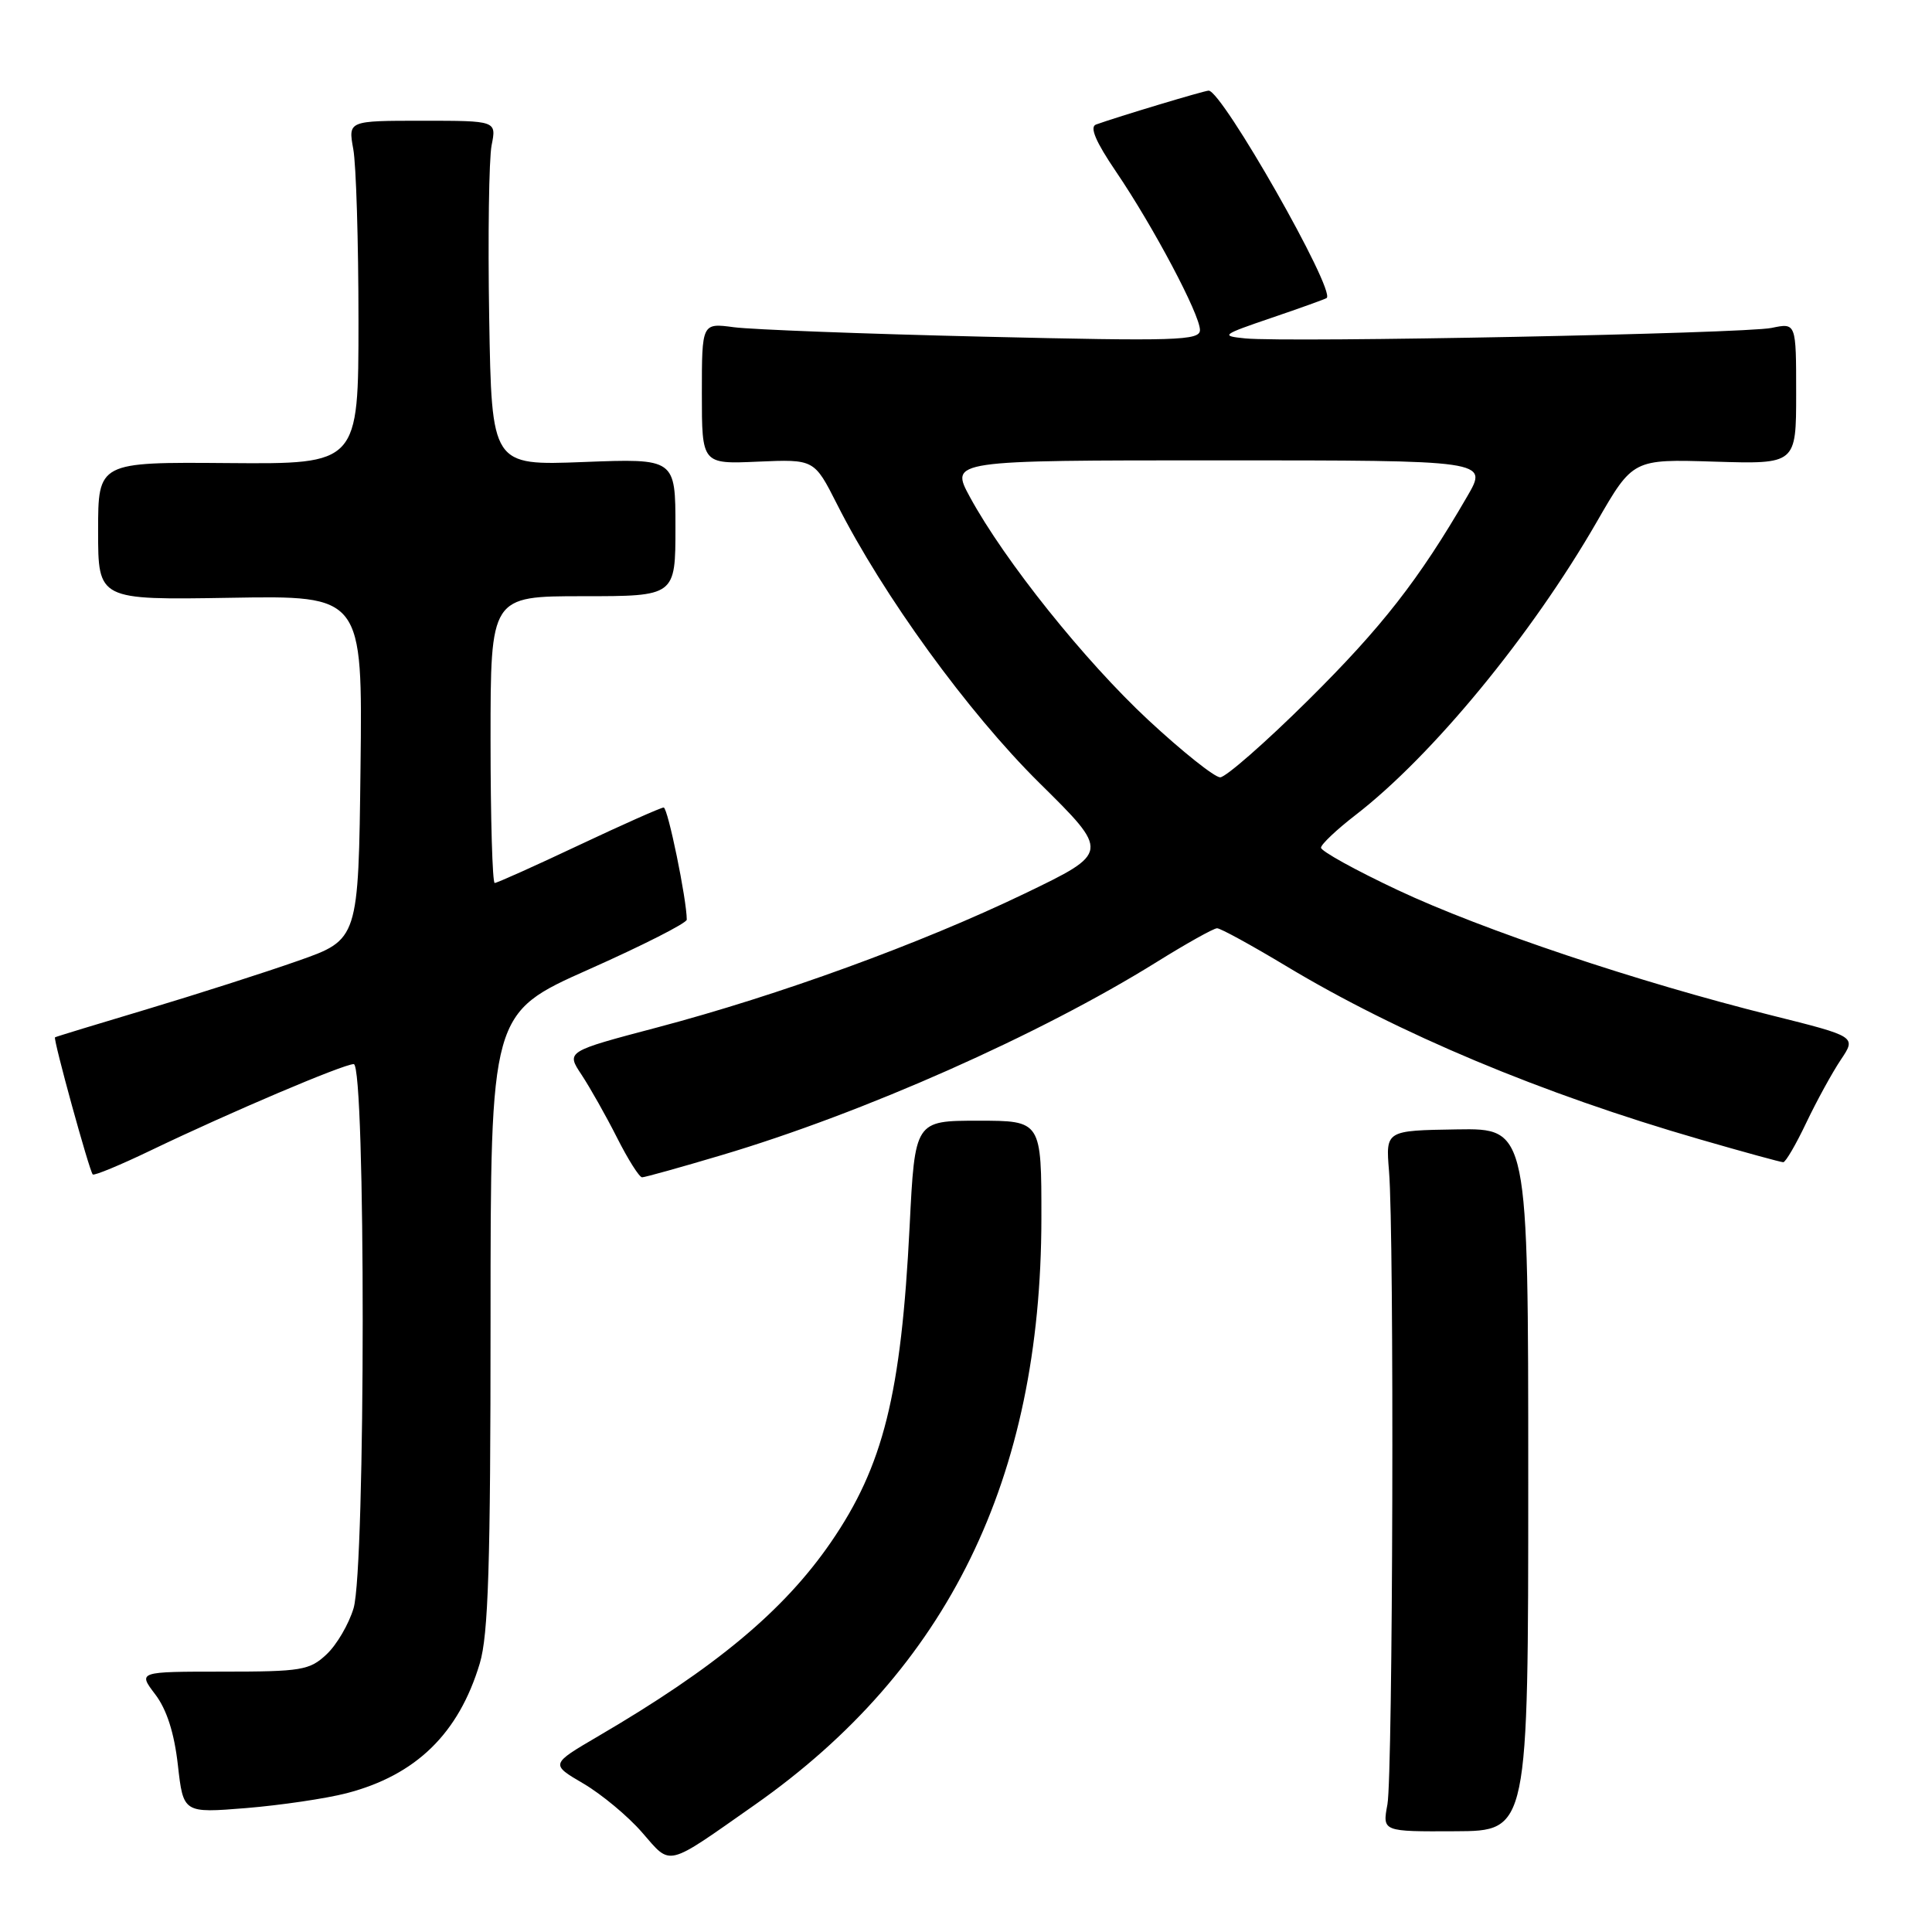 <?xml version="1.0" encoding="UTF-8" standalone="no"?>
<!DOCTYPE svg PUBLIC "-//W3C//DTD SVG 1.1//EN" "http://www.w3.org/Graphics/SVG/1.1/DTD/svg11.dtd" >
<svg xmlns="http://www.w3.org/2000/svg" xmlns:xlink="http://www.w3.org/1999/xlink" version="1.1" viewBox="0 0 256 256">
 <g >
 <path fill="currentColor"
d=" M 100.00 239.16 C 125.60 221.19 137.95 195.93 137.99 161.50 C 138.00 148.50 138.00 148.50 129.62 148.50 C 121.23 148.50 121.23 148.50 120.53 162.50 C 119.41 184.77 117.05 194.25 110.09 204.37 C 103.84 213.45 94.81 220.97 79.21 230.09 C 72.93 233.77 72.93 233.77 77.30 236.33 C 79.70 237.74 83.21 240.65 85.08 242.81 C 89.00 247.30 88.08 247.52 100.00 239.16 Z  M 202.50 196.05 C 202.50 149.50 202.50 149.50 193.05 149.65 C 183.61 149.80 183.61 149.80 184.05 155.15 C 184.76 163.59 184.57 235.10 183.84 239.10 C 183.17 242.70 183.17 242.70 192.84 242.65 C 202.50 242.61 202.50 242.61 202.50 196.05 Z  M 45.93 237.61 C 55.12 235.22 60.78 229.71 63.57 220.42 C 64.71 216.65 65.00 207.34 65.00 174.96 C 65.00 134.25 65.00 134.25 78.00 128.46 C 85.15 125.28 91.00 122.31 91.00 121.86 C 91.00 119.22 88.49 107.00 87.94 107.00 C 87.59 107.00 82.52 109.25 76.69 112.00 C 70.87 114.75 65.85 117.00 65.55 117.00 C 65.25 117.00 65.00 108.45 65.00 98.00 C 65.00 79.00 65.00 79.00 77.25 79.00 C 89.50 79.00 89.50 79.00 89.50 69.87 C 89.50 60.75 89.50 60.75 77.32 61.22 C 65.15 61.69 65.15 61.69 64.82 42.09 C 64.64 31.32 64.79 21.04 65.14 19.25 C 65.79 16.00 65.79 16.00 55.96 16.00 C 46.13 16.00 46.13 16.00 46.81 19.75 C 47.19 21.81 47.50 32.05 47.50 42.50 C 47.50 61.50 47.50 61.50 30.25 61.36 C 13.00 61.22 13.00 61.22 13.00 70.36 C 13.00 79.50 13.00 79.50 30.52 79.21 C 48.04 78.91 48.04 78.91 47.77 101.71 C 47.50 124.50 47.50 124.50 39.50 127.31 C 35.10 128.86 26.10 131.74 19.50 133.72 C 12.90 135.69 7.40 137.37 7.29 137.45 C 7.01 137.63 11.84 155.17 12.29 155.62 C 12.48 155.81 15.98 154.36 20.07 152.39 C 30.39 147.43 45.51 141.00 46.87 141.00 C 48.47 141.00 48.45 207.77 46.85 213.10 C 46.22 215.21 44.61 217.96 43.27 219.21 C 41.03 221.32 39.93 221.50 29.56 221.50 C 18.28 221.50 18.28 221.50 20.56 224.50 C 22.09 226.50 23.09 229.62 23.57 233.88 C 24.29 240.25 24.29 240.25 32.62 239.58 C 37.20 239.20 43.19 238.32 45.93 237.61 Z  M 95.62 153.06 C 114.43 147.47 137.80 137.10 153.27 127.47 C 157.22 125.01 160.82 123.00 161.27 123.00 C 161.73 123.00 165.83 125.25 170.39 127.99 C 185.28 136.95 204.29 144.92 225.24 150.97 C 231.01 152.64 235.98 154.00 236.29 154.00 C 236.60 154.00 237.98 151.64 239.35 148.75 C 240.73 145.86 242.78 142.12 243.92 140.42 C 245.98 137.35 245.98 137.35 234.74 134.54 C 217.04 130.13 196.42 123.21 185.25 117.96 C 179.61 115.31 175.02 112.77 175.04 112.32 C 175.06 111.87 177.12 109.92 179.61 108.00 C 189.78 100.15 202.92 84.18 211.57 69.17 C 216.37 60.83 216.37 60.83 227.18 61.17 C 238.00 61.50 238.00 61.50 238.00 52.14 C 238.00 42.77 238.00 42.77 234.75 43.45 C 231.20 44.20 170.68 45.40 165.00 44.84 C 161.68 44.51 161.87 44.37 168.50 42.11 C 172.35 40.80 175.63 39.62 175.79 39.49 C 177.01 38.49 161.92 11.98 160.15 12.01 C 159.55 12.02 148.12 15.46 145.23 16.50 C 144.35 16.81 145.18 18.77 147.87 22.73 C 152.82 30.02 159.00 41.68 159.00 43.73 C 159.00 45.13 155.94 45.22 130.25 44.61 C 114.44 44.24 99.59 43.67 97.25 43.36 C 93.00 42.79 93.00 42.79 93.00 52.14 C 93.00 61.50 93.00 61.50 100.44 61.17 C 107.89 60.85 107.89 60.85 110.90 66.79 C 116.99 78.86 128.27 94.40 137.71 103.73 C 147.06 112.96 147.06 112.96 135.78 118.40 C 121.98 125.04 103.17 131.89 87.09 136.14 C 75.01 139.33 75.01 139.33 77.06 142.41 C 78.18 144.11 80.30 147.86 81.76 150.75 C 83.22 153.64 84.71 156.00 85.08 156.00 C 85.44 156.00 90.19 154.68 95.62 153.06 Z  M 152.17 95.42 C 143.73 87.57 133.13 74.33 128.52 65.86 C 125.88 61.00 125.88 61.00 161.53 61.00 C 197.19 61.00 197.19 61.00 194.43 65.75 C 188.00 76.84 183.12 83.08 173.37 92.75 C 167.68 98.39 162.41 103.00 161.68 103.00 C 160.94 103.00 156.66 99.59 152.17 95.42 Z "/>
</g>
</svg>